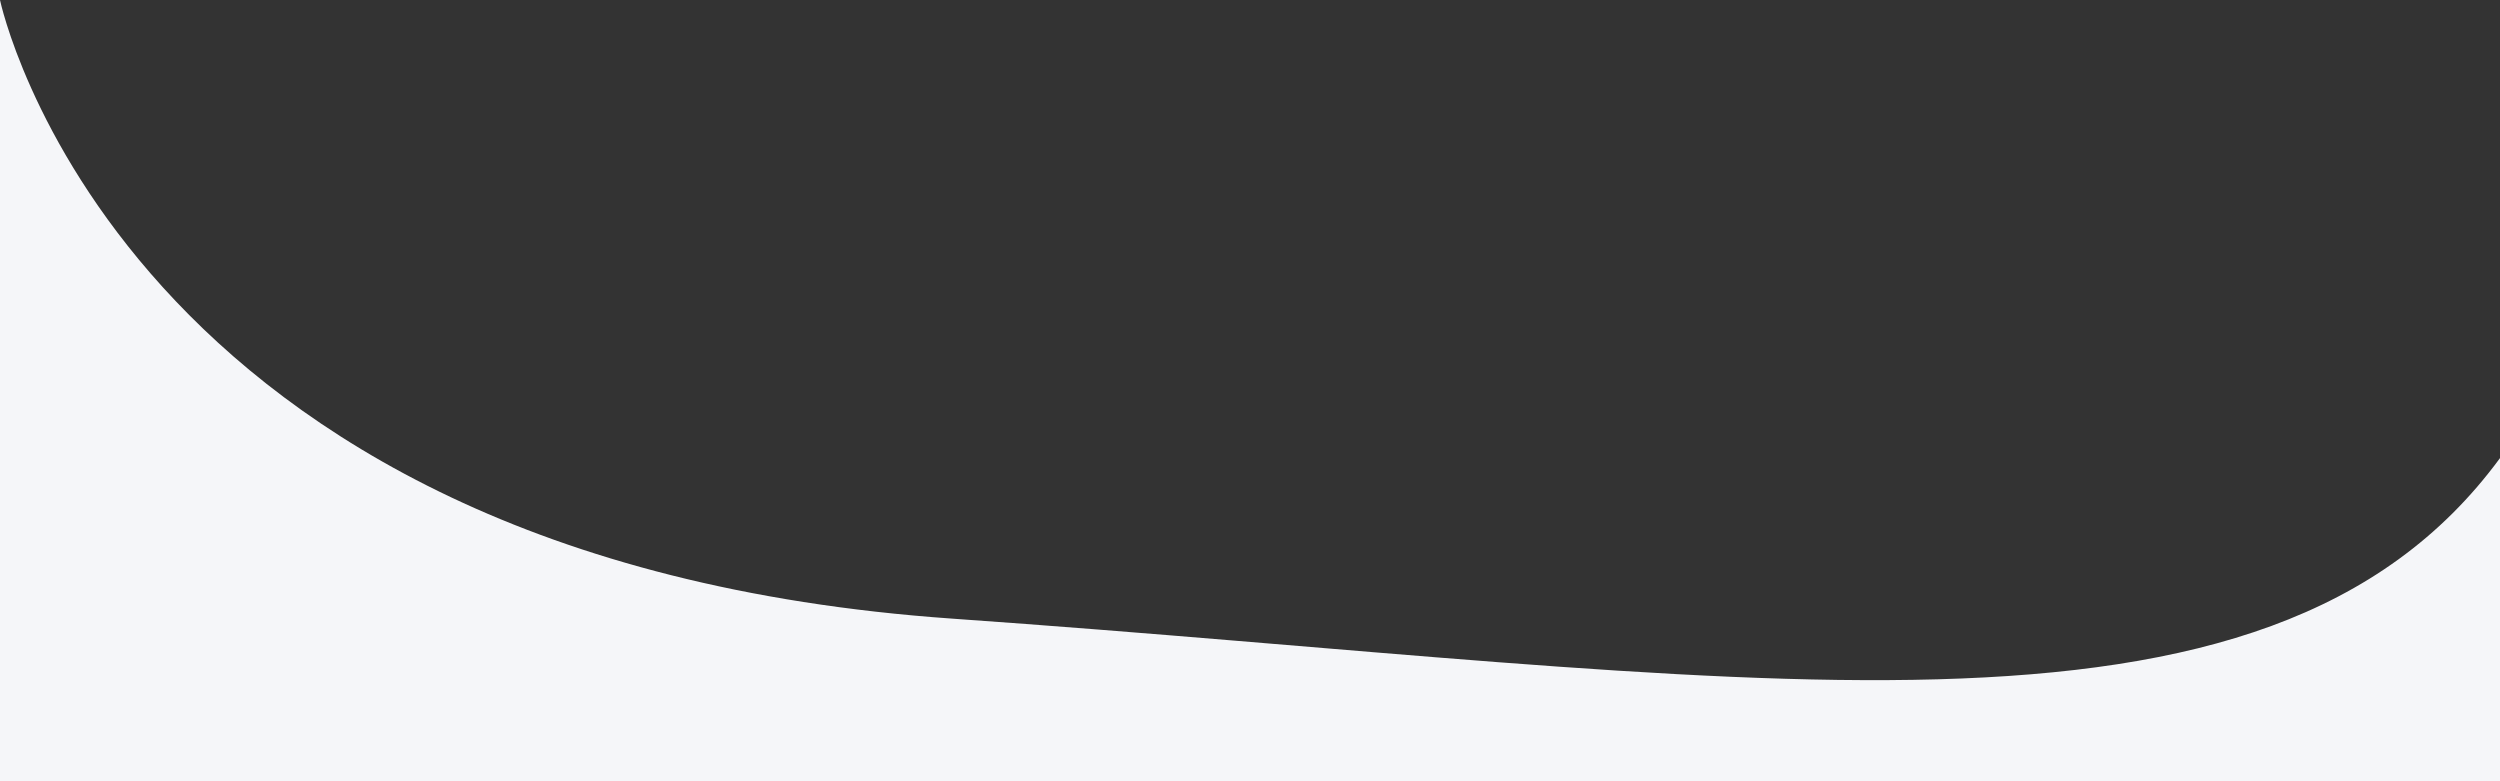 <?xml version="1.0" encoding="utf-8"?>
<!-- Generator: Adobe Illustrator 24.1.0, SVG Export Plug-In . SVG Version: 6.00 Build 0)  -->
<svg version="1.1" id="Layer_1" xmlns="http://www.w3.org/2000/svg" xmlns:xlink="http://www.w3.org/1999/xlink" x="0px" y="0px"
	 viewBox="0 0 1366 427" style="enable-background:new 0 0 1366 427;" xml:space="preserve">
<rect x="0" y="0" width="1366" height="427" fill="#333333" stroke="none"/>
<style type="text/css">
	.st0{fill:#F5F6F9;}
</style>
<g id="Laag_2">
	<g id="Laag_1-2">
		<path class="st0" d="M0,427h1366V250.3C1237.7,425,956.8,368.7,520,338C64,306,0,0,0,0V427z"/>
	</g>
</g>
</svg>
